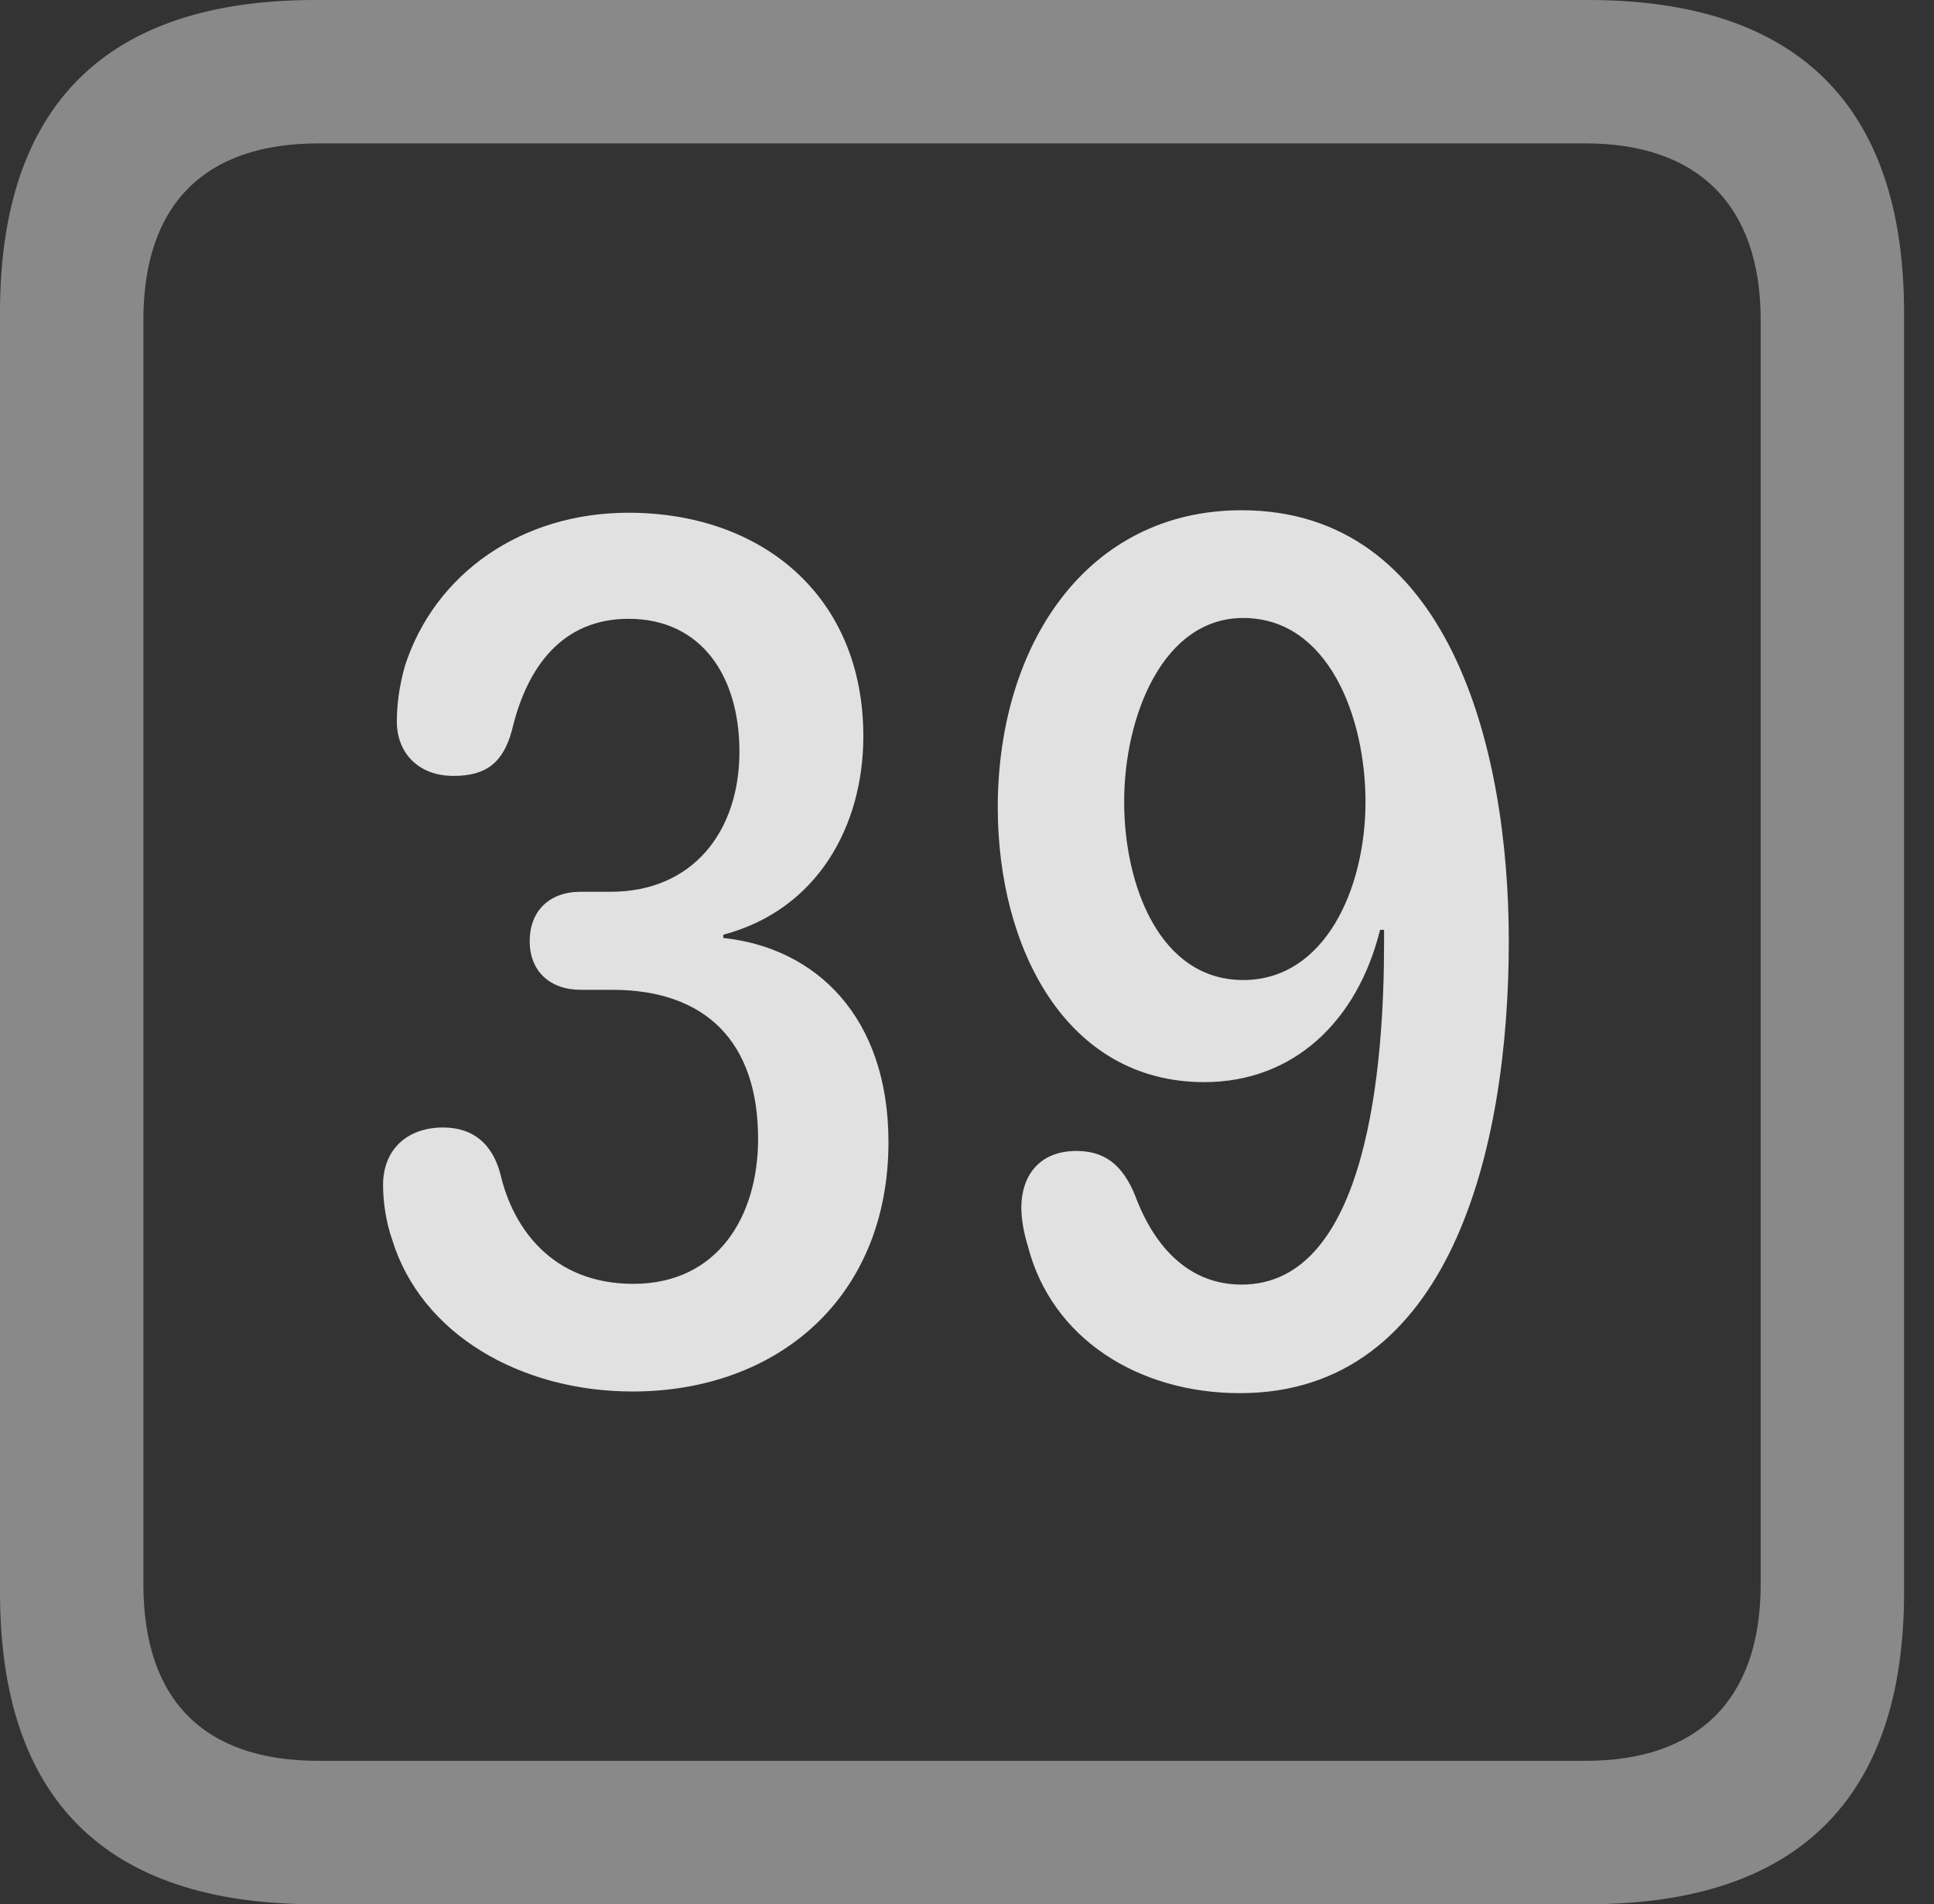 <?xml version="1.0" encoding="UTF-8"?>
<!--Generator: Apple Native CoreSVG 341-->
<!DOCTYPE svg
PUBLIC "-//W3C//DTD SVG 1.1//EN"
       "http://www.w3.org/Graphics/SVG/1.1/DTD/svg11.dtd">
<svg version="1.1" xmlns="http://www.w3.org/2000/svg" xmlns:xlink="http://www.w3.org/1999/xlink" viewBox="0 0 23.32 22.959">
 <rect x="0" y="0" width="23.32" height="22.959" fill="#333333" stroke="none"/>
 <g>
  <rect height="22.959" opacity="0" width="23.32" x="0" y="0"/>
  <path d="M3.799 22.959L19.15 22.959C21.68 22.959 22.959 21.68 22.959 19.199L22.959 3.77C22.959 1.279 21.68 0 19.15 0L3.799 0C1.279 0 0 1.27 0 3.77L0 19.199C0 21.699 1.279 22.959 3.799 22.959ZM3.838 21.23C2.471 21.23 1.729 20.508 1.729 19.102L1.729 3.857C1.729 2.461 2.471 1.729 3.838 1.729L19.121 1.729C20.459 1.729 21.23 2.461 21.23 3.857L21.23 19.102C21.23 20.508 20.459 21.23 19.121 21.23Z" fill="white" fill-opacity="0.425"/>
  <path d="M7.627 16.777C9.375 16.777 10.713 15.645 10.713 13.77C10.713 12.256 9.834 11.426 8.721 11.309L8.721 11.27C9.863 10.967 10.41 9.951 10.41 8.877C10.41 7.188 9.189 6.182 7.578 6.182C6.289 6.182 5.244 6.914 4.883 8.027C4.814 8.271 4.785 8.496 4.785 8.701C4.785 9.062 5.029 9.355 5.469 9.355C5.859 9.355 6.064 9.199 6.172 8.809C6.357 8.018 6.797 7.461 7.578 7.461C8.467 7.461 8.916 8.164 8.916 9.062C8.916 10.029 8.35 10.752 7.363 10.752L7.002 10.752C6.621 10.752 6.387 10.986 6.387 11.348C6.387 11.709 6.631 11.934 7.002 11.934L7.383 11.934C8.506 11.934 9.141 12.559 9.141 13.73C9.141 14.668 8.652 15.479 7.637 15.479C6.65 15.479 6.182 14.795 6.035 14.16C5.938 13.789 5.703 13.594 5.342 13.594C4.912 13.594 4.619 13.857 4.619 14.287C4.619 14.502 4.658 14.746 4.727 14.941C5.078 16.094 6.289 16.777 7.627 16.777ZM14.521 13.047C15.596 13.047 16.367 12.315 16.641 11.211L16.689 11.211C16.689 11.26 16.689 11.318 16.689 11.367C16.689 12.842 16.494 15.488 14.971 15.488C14.346 15.488 13.926 15.049 13.691 14.424C13.535 14.033 13.31 13.877 12.979 13.877C12.52 13.877 12.315 14.19 12.315 14.56C12.315 14.697 12.344 14.863 12.393 15.02C12.676 16.133 13.721 16.797 14.951 16.797C17.48 16.797 18.193 13.867 18.193 11.348C18.193 8.975 17.451 6.152 14.971 6.152C13.105 6.152 12.031 7.773 12.031 9.736C12.031 11.426 12.852 13.047 14.521 13.047ZM14.99 11.816C13.984 11.816 13.555 10.674 13.555 9.668C13.555 8.633 14.023 7.451 14.99 7.451C16.016 7.451 16.465 8.643 16.465 9.668C16.465 10.713 15.977 11.816 14.99 11.816Z" fill="white" fill-opacity="0.85"/>
 </g>
</svg>

